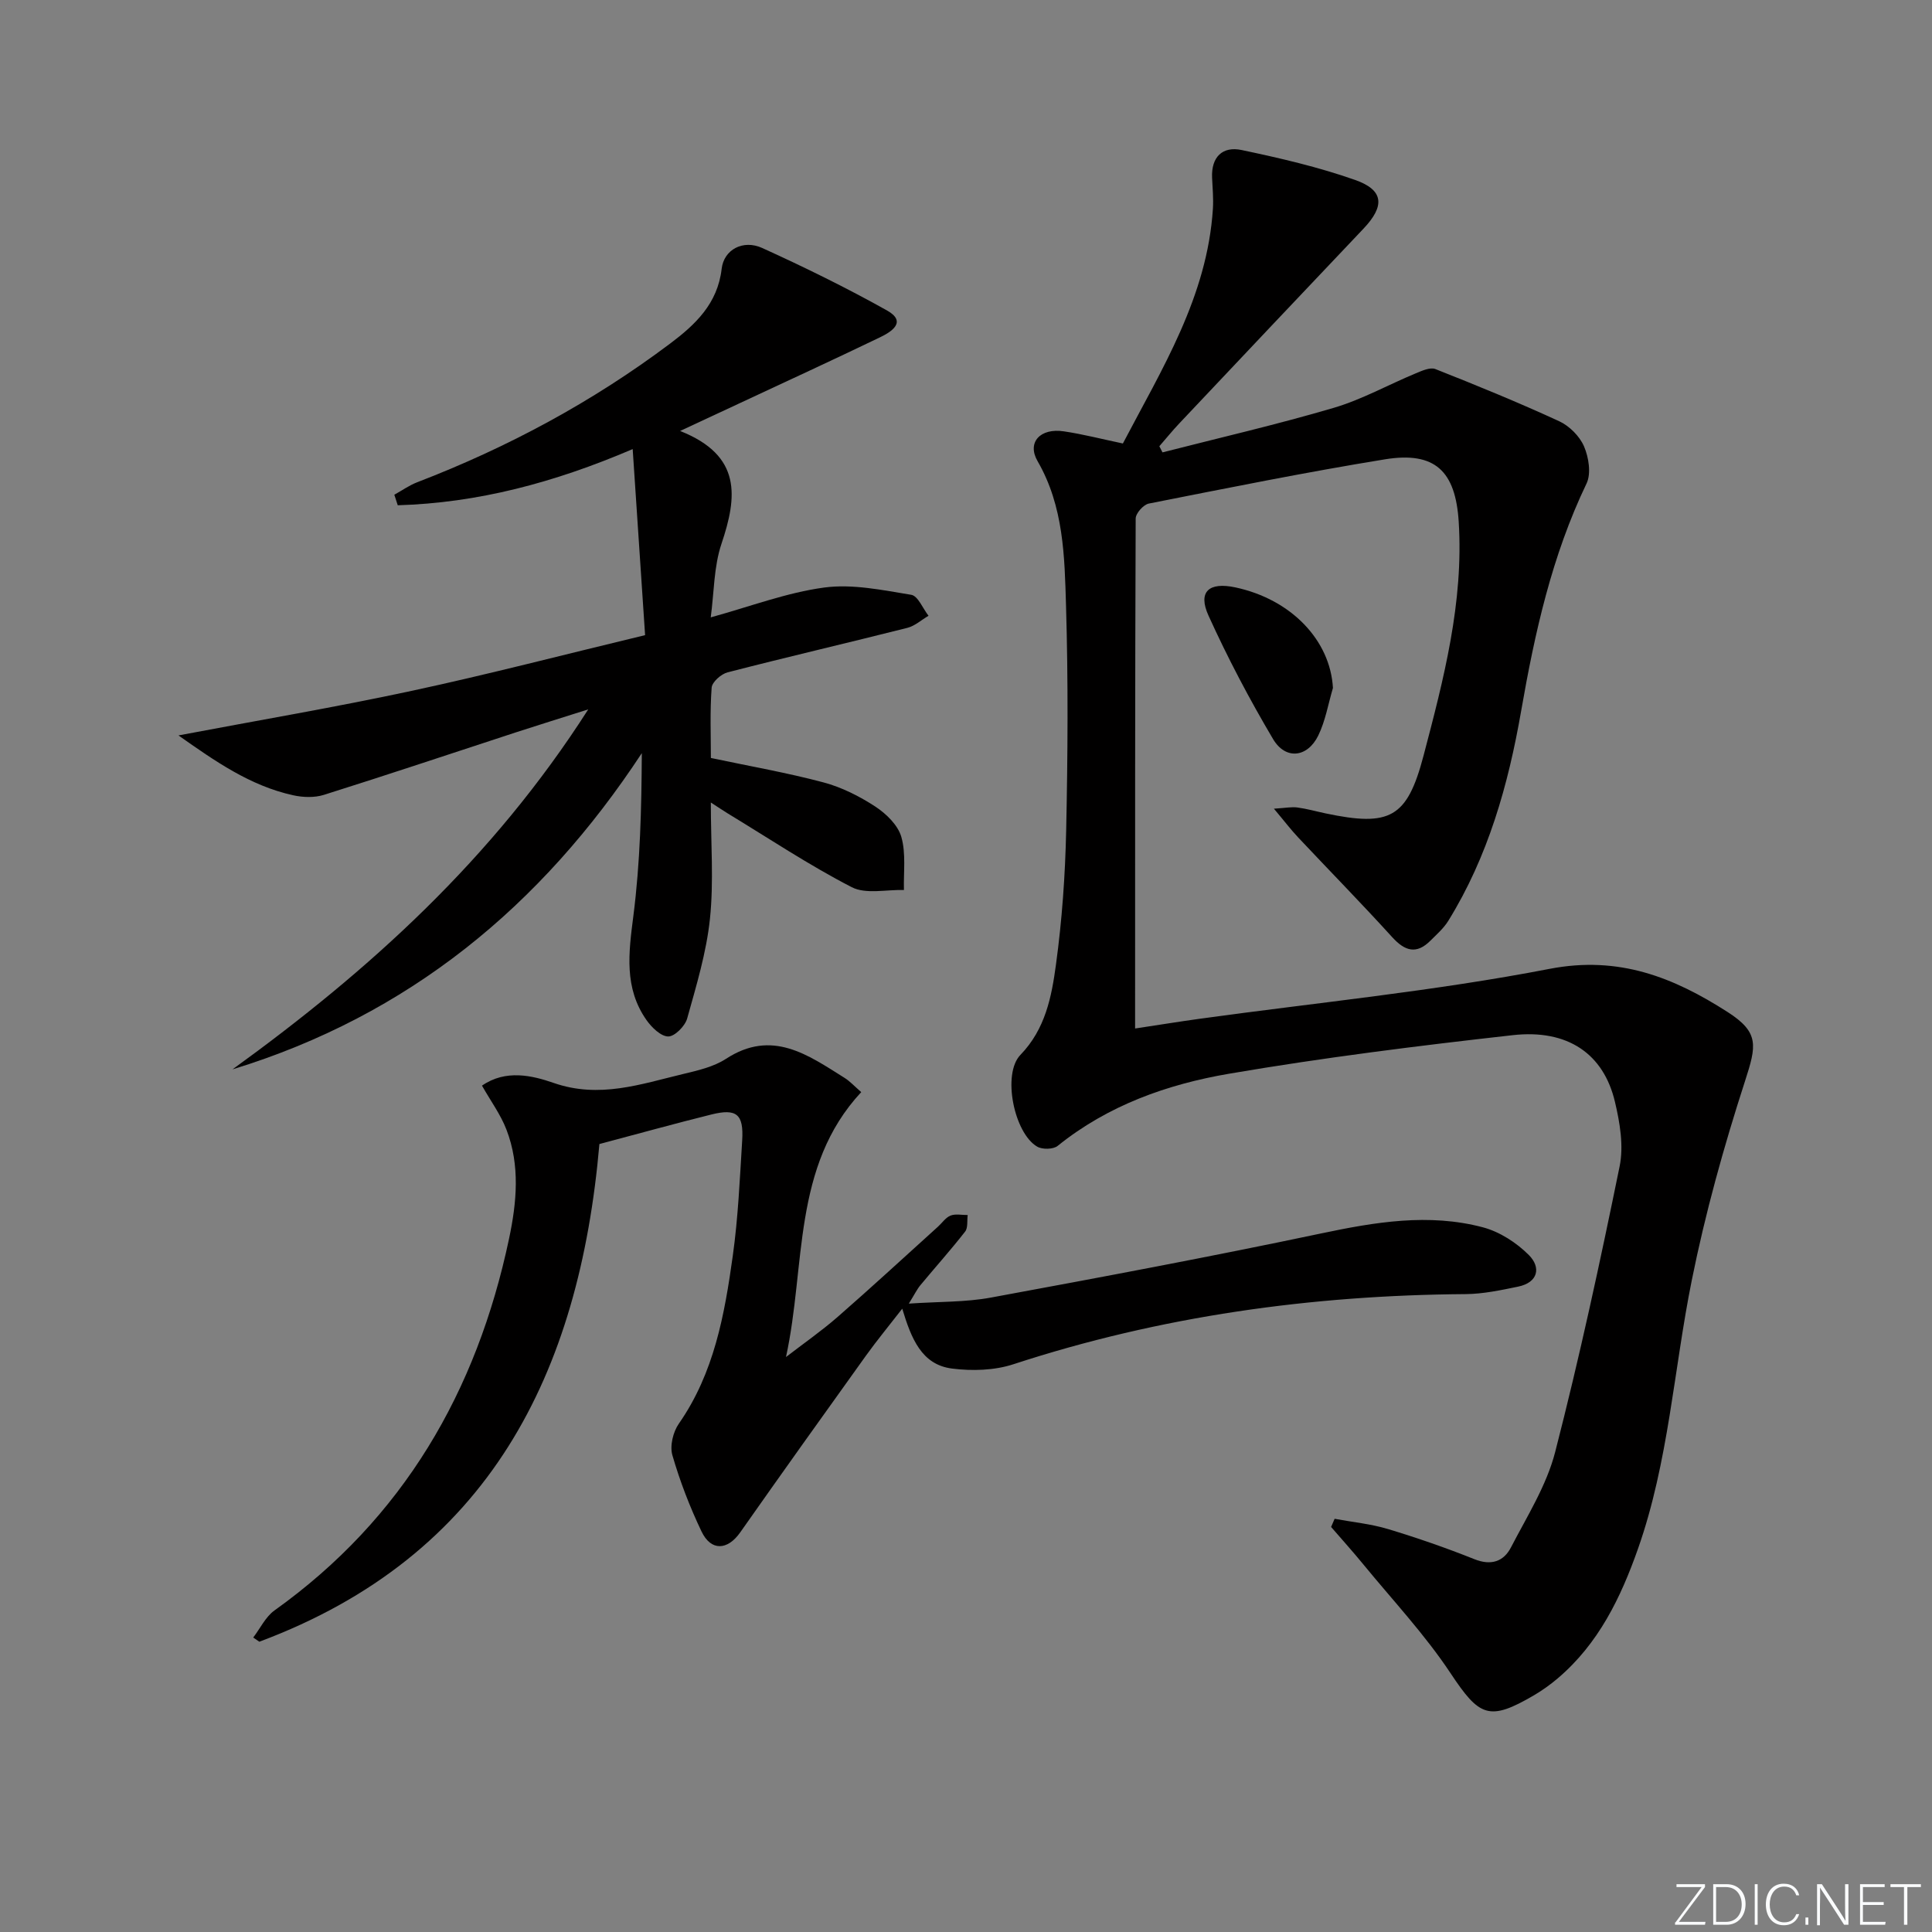 <svg enable-background="new 0 0 400 400" viewBox="0 0 400 400" xmlns="http://www.w3.org/2000/svg"><rect x="0" y="0" width="400" height="400" fill="#808080" stroke="none"/><g fill="#fafbfc"><path d="m346.9 398 5.4-7.3h-5.2v-.6h5.9v.6l-5.4 7.2h5.5l-.1.6h-6.2v-.5z"/><path d="m354.7 390.1h2.8c2.3 0 3.9 1.6 3.9 4.1s-1.6 4.3-3.9 4.3h-2.8zm.6 7.8h2c2.2 0 3.3-1.6 3.3-3.6 0-1.8-1-3.6-3.3-3.6h-2z"/><path d="m363.9 390.1v8.4h-.6v-8.4z"/><path d="m372.5 396.3c-.4 1.3-1.4 2.3-3.2 2.3-2.4 0-3.7-1.9-3.7-4.3 0-2.3 1.2-4.3 3.7-4.3 1.8 0 2.9 1 3.2 2.4h-.6c-.4-1.1-1.1-1.8-2.5-1.8-2.1 0-3 1.9-3 3.7s.9 3.7 3 3.7c1.4 0 2.1-.7 2.5-1.7z"/><path d="m373.8 398.5v-1.5h.6v1.5z"/><path d="m376.2 398.5v-8.4h1c1.3 2 4.4 6.7 4.9 7.6-.1-1.2-.1-2.4-.1-3.8v-3.8h.7v8.4h-.9c-1.2-1.9-4.4-6.8-5-7.7.1 1.1 0 2.3 0 3.9v3.9h-.6z"/><path d="m390 394.4h-4.3v3.5h4.7l-.1.6h-5.2v-8.4h5.1v.6h-4.5v3.1h4.3z"/><path d="m394.2 390.7h-2.8v-.6h6.3v.6h-2.8v7.8h-.7z"/></g><path d="m232.48 91.82c8.07-15.41 17.48-30.39 18.64-48.62.13-2.12-.07-4.26-.17-6.39-.2-4.32 2.17-6.58 6.11-5.75 7.93 1.67 15.88 3.51 23.51 6.2 5.99 2.11 6.16 5.41 1.71 10.1-12.73 13.41-25.42 26.84-38.11 40.29-1.44 1.52-2.76 3.16-4.14 4.74.22.42.43.84.65 1.27 11.83-3.03 23.74-5.77 35.45-9.22 5.84-1.72 11.27-4.77 16.93-7.12 1.3-.54 3.03-1.34 4.12-.91 8.62 3.41 17.21 6.92 25.63 10.8 2.12.98 4.24 3.1 5.15 5.22.97 2.26 1.5 5.62.52 7.67-7.19 14.98-10.72 30.89-13.55 47.14-2.65 15.22-6.83 30.09-15.09 43.43-.95 1.53-2.38 2.78-3.67 4.07-2.89 2.9-5.28 2.2-7.92-.7-6.36-7-12.99-13.76-19.47-20.65-1.53-1.62-2.88-3.41-5.03-5.96 2.43-.15 3.66-.41 4.85-.25 1.96.26 3.89.81 5.83 1.22 13.34 2.81 16.9.97 20.3-11.95 4.17-15.85 8.33-31.75 7.28-48.43-.66-10.47-4.88-14.61-15.28-12.92-16.36 2.66-32.63 5.95-48.89 9.16-1.1.22-2.71 2.02-2.71 3.1-.14 34.98-.12 69.96-.12 105.58 4.71-.71 9.02-1.41 13.34-2.01 24.18-3.34 48.55-5.71 72.48-10.34 14.39-2.78 25.71 1.8 36.84 8.93 6.63 4.25 5.99 6.97 3.61 14.33-4.38 13.53-8.22 27.31-11.02 41.24-3.73 18.51-4.79 37.55-11.13 55.56-3.58 10.17-8.19 19.67-16.6 26.82-1.52 1.29-3.16 2.47-4.87 3.48-9.39 5.51-11.37 4.46-17.36-4.56-5.29-7.97-11.93-15.05-18.02-22.48-2.16-2.64-4.45-5.18-6.69-7.77.24-.56.48-1.13.73-1.69 3.7.69 7.49 1.05 11.07 2.13 6.03 1.82 12.01 3.89 17.86 6.23 3.47 1.39 6.06.49 7.57-2.42 3.34-6.45 7.38-12.84 9.16-19.76 5.04-19.58 9.31-39.36 13.35-59.17.86-4.22.05-9.02-.97-13.32-2.34-9.95-9.77-15.1-21.17-13.82-19.62 2.2-39.25 4.65-58.71 7.98-12.8 2.19-25.09 6.54-35.51 14.95-.91.73-3.17.77-4.23.15-4.8-2.79-7.29-15.06-3.47-19 5.16-5.33 6.45-12.01 7.35-18.65 1.26-9.2 1.92-18.53 2.12-27.82.33-15.49.43-31-.03-46.49-.3-10.21-.47-20.59-5.89-29.96-2.25-3.88.54-6.93 5.47-6.17 3.91.58 7.77 1.58 12.19 2.51z" fill="#010000"/><path d="m130.99 92.98c-16.38 7.01-32.16 11.14-48.64 11.63-.24-.73-.47-1.45-.71-2.18 1.58-.87 3.08-1.95 4.75-2.59 18.74-7.21 36.27-16.63 52.33-28.69 5.22-3.92 9.86-8.26 10.69-15.49.46-4 4.44-6.11 8.39-4.32 8.76 3.98 17.43 8.23 25.83 12.93 4.22 2.36.95 4.42-1.44 5.57-9.59 4.62-19.26 9.07-28.9 13.57-3.7 1.73-7.4 3.45-12.48 5.82 12.82 5.08 11.84 13.62 8.56 23.37-1.59 4.73-1.52 10.03-2.22 15.22 8.22-2.26 15.75-5.14 23.52-6.18 5.85-.78 12.05.54 18 1.51 1.39.23 2.39 2.83 3.57 4.34-1.46.85-2.81 2.1-4.38 2.5-12.39 3.13-24.84 6.02-37.21 9.21-1.34.34-3.22 2-3.31 3.17-.37 4.93-.16 9.91-.16 14.56 8.16 1.73 15.83 3.06 23.32 5.06 3.76 1 7.44 2.86 10.72 5 2.26 1.48 4.69 3.84 5.39 6.28.99 3.43.44 7.31.54 11-3.64-.12-7.88.92-10.81-.59-8.83-4.55-17.15-10.1-25.67-15.27-.93-.57-1.84-1.19-3.5-2.26 0 8.55.62 16.37-.18 24.05-.73 6.99-2.82 13.86-4.72 20.67-.44 1.57-2.57 3.72-3.91 3.72-1.53-.01-3.43-1.86-4.5-3.38-4.69-6.66-3.71-13.94-2.73-21.56 1.42-11.09 1.69-22.33 1.75-33.72-20.86 31.74-48.32 54.3-84.74 65.47 28.27-20.46 53.83-43.53 73.65-74.53-5.87 1.86-10.44 3.28-14.99 4.76-13.25 4.33-26.46 8.76-39.75 12.94-1.95.61-4.33.53-6.36.08-8.91-1.96-16.15-7.05-23.74-12.39 16.66-3.15 32.58-5.85 48.35-9.24 15.86-3.41 31.57-7.51 48.26-11.52-.86-12.79-1.69-25.28-2.57-38.52z" fill="#010000"/><path d="m124.1 236.86c-4.13 47.47-22.75 85.25-70.41 103.04-.42-.29-.84-.58-1.26-.87 1.45-1.89 2.54-4.27 4.39-5.6 26.68-19.06 41.88-45.33 48.57-76.95 1.59-7.52 2.32-15.19-.53-22.59-1.2-3.13-3.27-5.94-5.07-9.12 4.91-3.41 10.41-2.1 14.84-.56 9.46 3.29 18.02.25 26.81-1.85 3.05-.73 6.32-1.48 8.88-3.15 9.53-6.2 16.94-.81 24.53 3.95 1.11.69 2.02 1.7 3.46 2.95-14.37 15.44-11.44 35.9-15.58 54.85 3.57-2.76 7.29-5.34 10.69-8.3 7.02-6.13 13.87-12.45 20.79-18.7.86-.78 1.59-1.9 2.6-2.29 1.04-.4 2.35-.1 3.54-.11-.16 1.17.09 2.64-.54 3.44-2.96 3.79-6.18 7.38-9.25 11.08-.7.84-1.18 1.86-2.4 3.82 6.3-.43 11.74-.28 16.99-1.25 22.83-4.21 45.66-8.49 68.37-13.28 11.19-2.36 22.29-4.23 33.49-1.27 3.47.92 6.96 3.17 9.52 5.74 2.55 2.55 1.96 5.69-2.25 6.55-3.56.73-7.2 1.51-10.81 1.54-31.94.23-63.2 4.56-93.65 14.52-3.93 1.29-8.54 1.42-12.68.9-6.35-.79-8.47-6.24-10.34-12.4-2.8 3.61-5.28 6.61-7.54 9.76-8.72 12.15-17.41 24.32-26.01 36.56-2.61 3.71-6.03 3.94-8.01-.2-2.42-5.07-4.47-10.39-6.03-15.78-.56-1.92.14-4.83 1.34-6.54 7.31-10.49 9.47-22.59 11.17-34.78 1.1-7.89 1.45-15.88 1.94-23.84.34-5.46-1.15-6.69-6.4-5.38-7.53 1.87-15.02 3.95-23.16 6.11z" fill="#010000"/><path d="m275.97 142.44c-.98 3.3-1.55 6.8-3.04 9.85-2.24 4.58-6.78 5.08-9.36.72-4.9-8.27-9.4-16.82-13.37-25.57-2.24-4.94.09-6.99 5.55-5.83 11.6 2.47 19.68 10.97 20.22 20.83z" fill="#010000"/></svg>